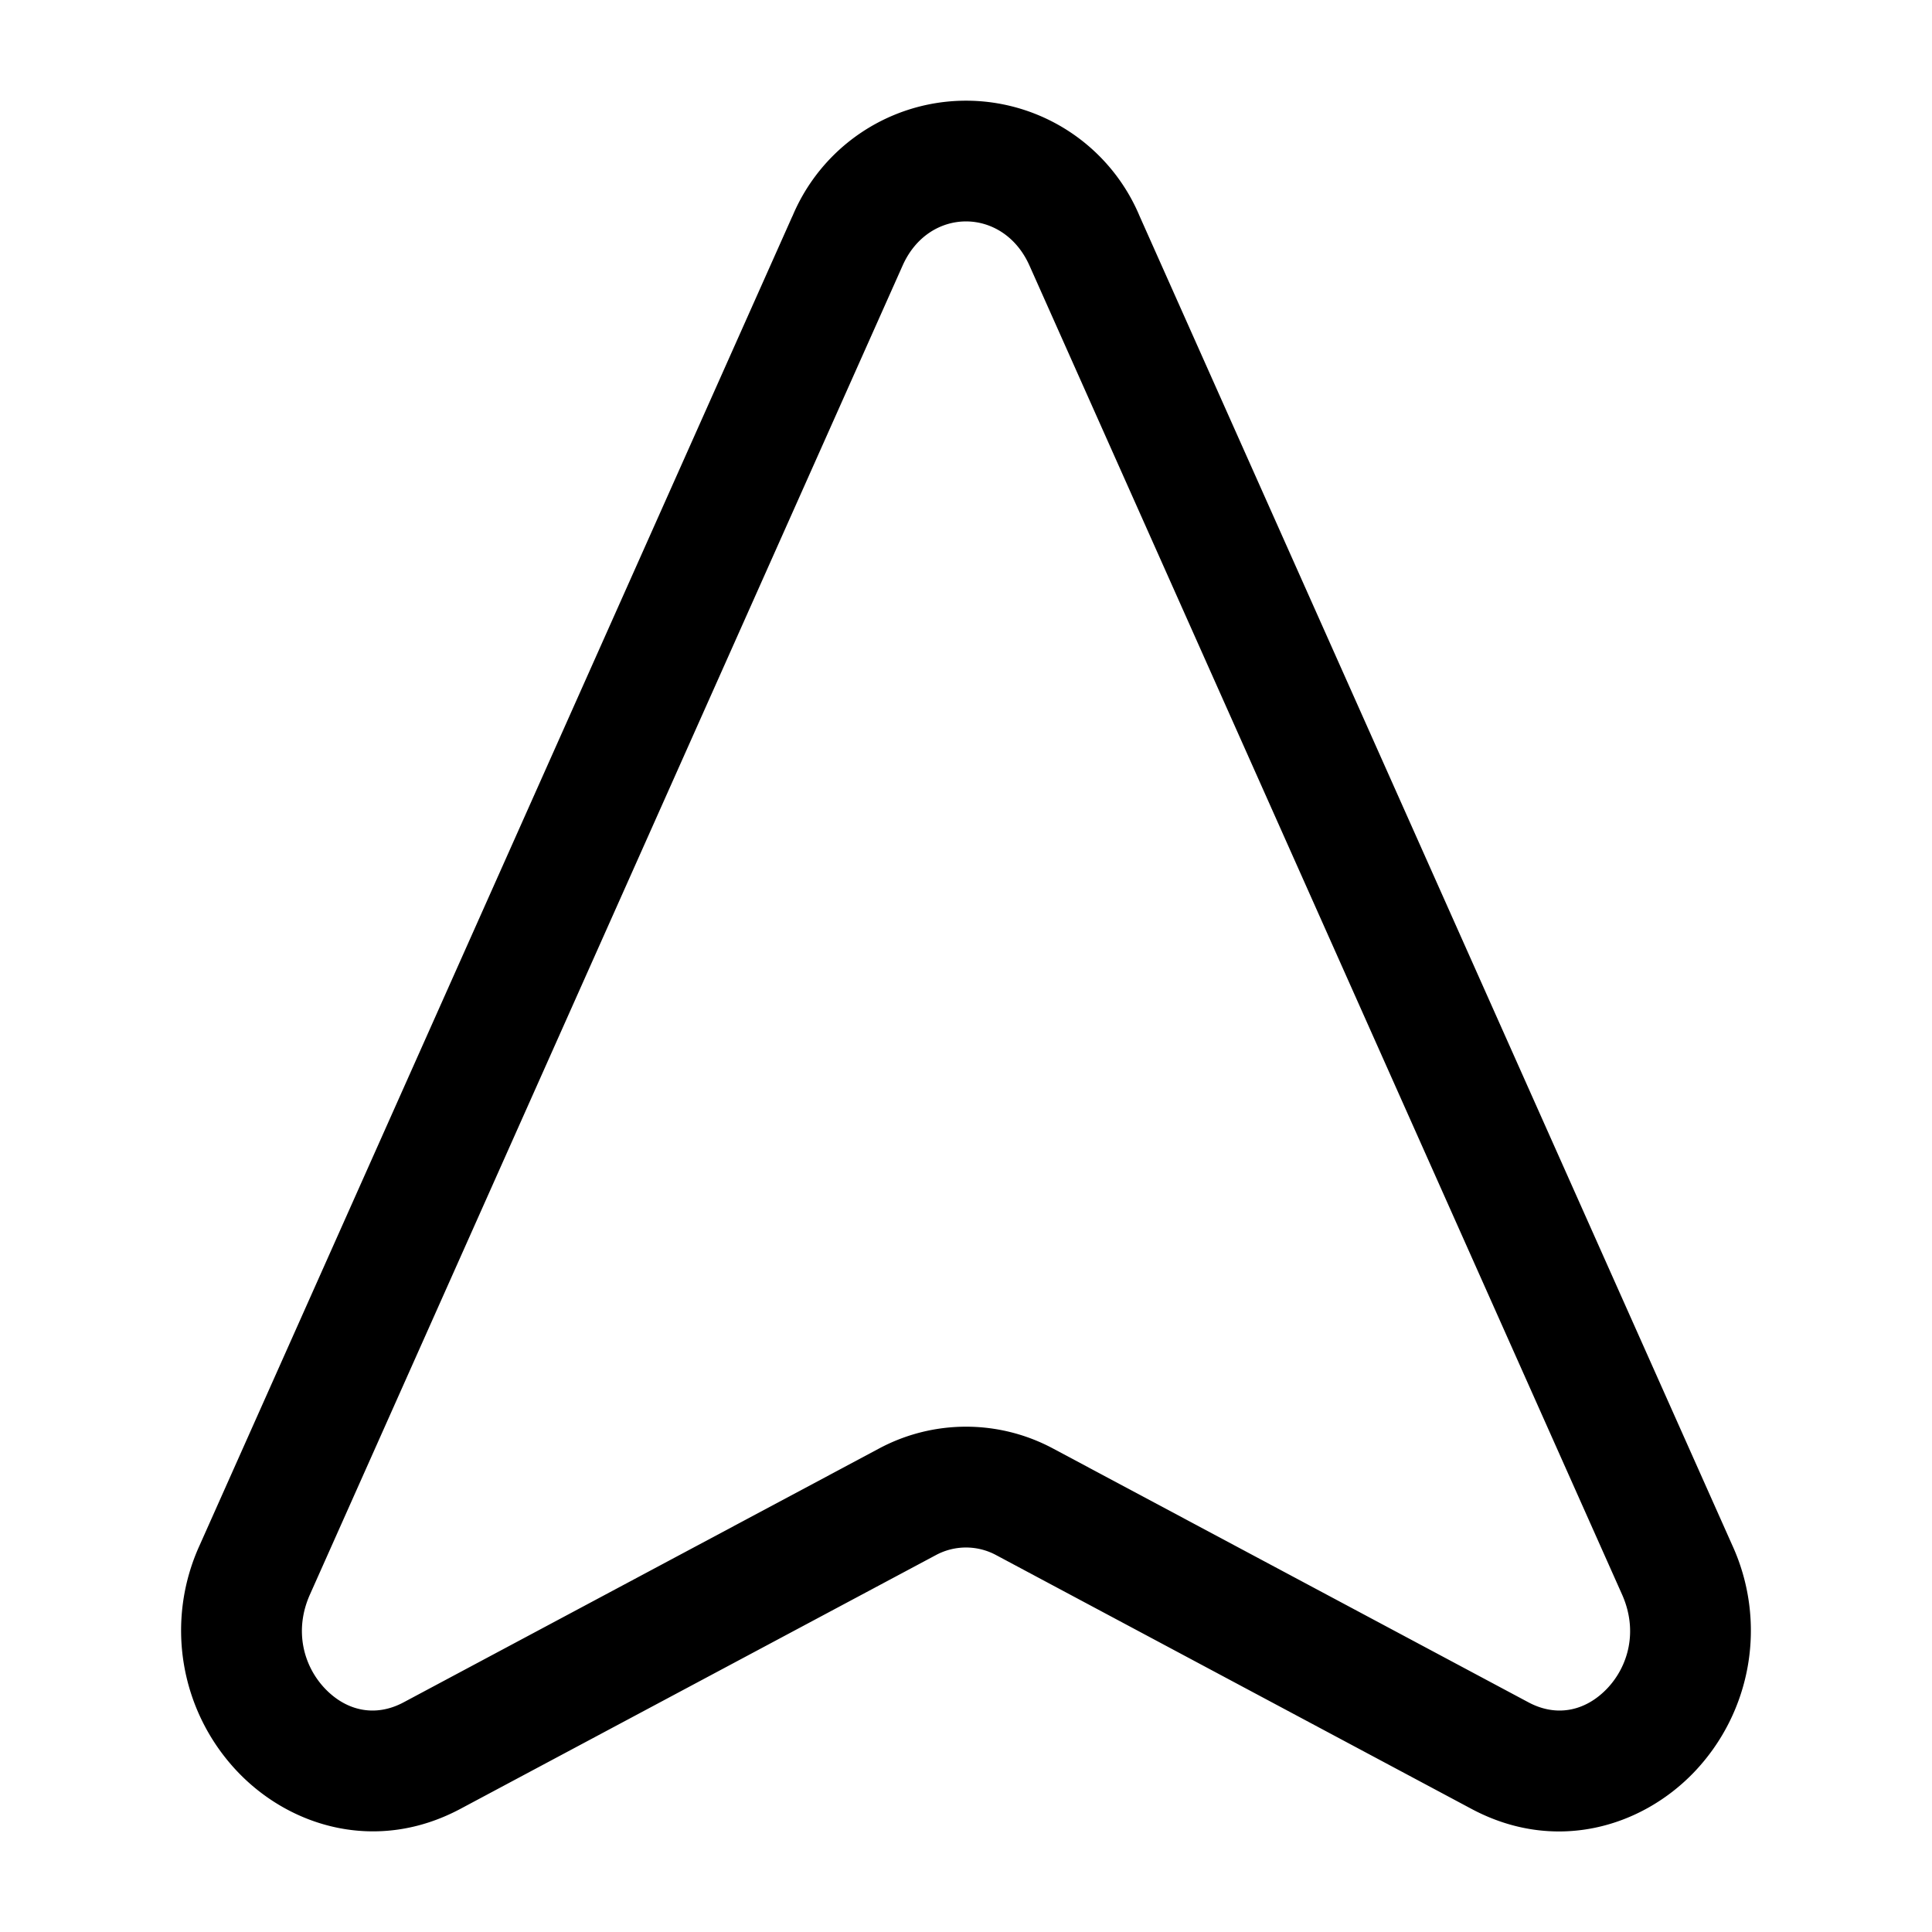 <?xml version="1.0" standalone="no"?><!DOCTYPE svg PUBLIC "-//W3C//DTD SVG 1.1//EN" "http://www.w3.org/Graphics/SVG/1.1/DTD/svg11.dtd"><svg t="1696992169927" class="icon" viewBox="0 0 1024 1024" version="1.1" xmlns="http://www.w3.org/2000/svg" p-id="2064" width="24" height="24" xmlns:xlink="http://www.w3.org/1999/xlink"><path d="M545.621 140.715c-13.909-31.147-53.333-31.147-67.2 0L164.267 845.141c-8.533 19.115-3.371 37.931 8.021 49.877 11.179 11.691 26.453 15.36 41.643 7.253l251.904-134.485a97.664 97.664 0 0 1 92.373 0l251.904 134.485c15.189 8.107 30.464 4.437 41.643-7.253 11.392-11.947 16.512-30.72 7.979-49.877l-314.112-704.427z m-125.653-26.027a99.755 99.755 0 0 1 184.107 0l314.112 704.427a108.629 108.629 0 0 1-20.181 120.064c-28.117 29.44-74.027 43.093-118.059 19.584l-251.904-134.485a33.664 33.664 0 0 0-32.085 0L244.053 958.72c-43.989 23.467-89.941 9.899-118.059-19.584a108.629 108.629 0 0 1-20.181-120.107l29.227 13.056-29.227-13.056 314.155-704.427z" p-id="2065" fill="#000000"></path></svg>